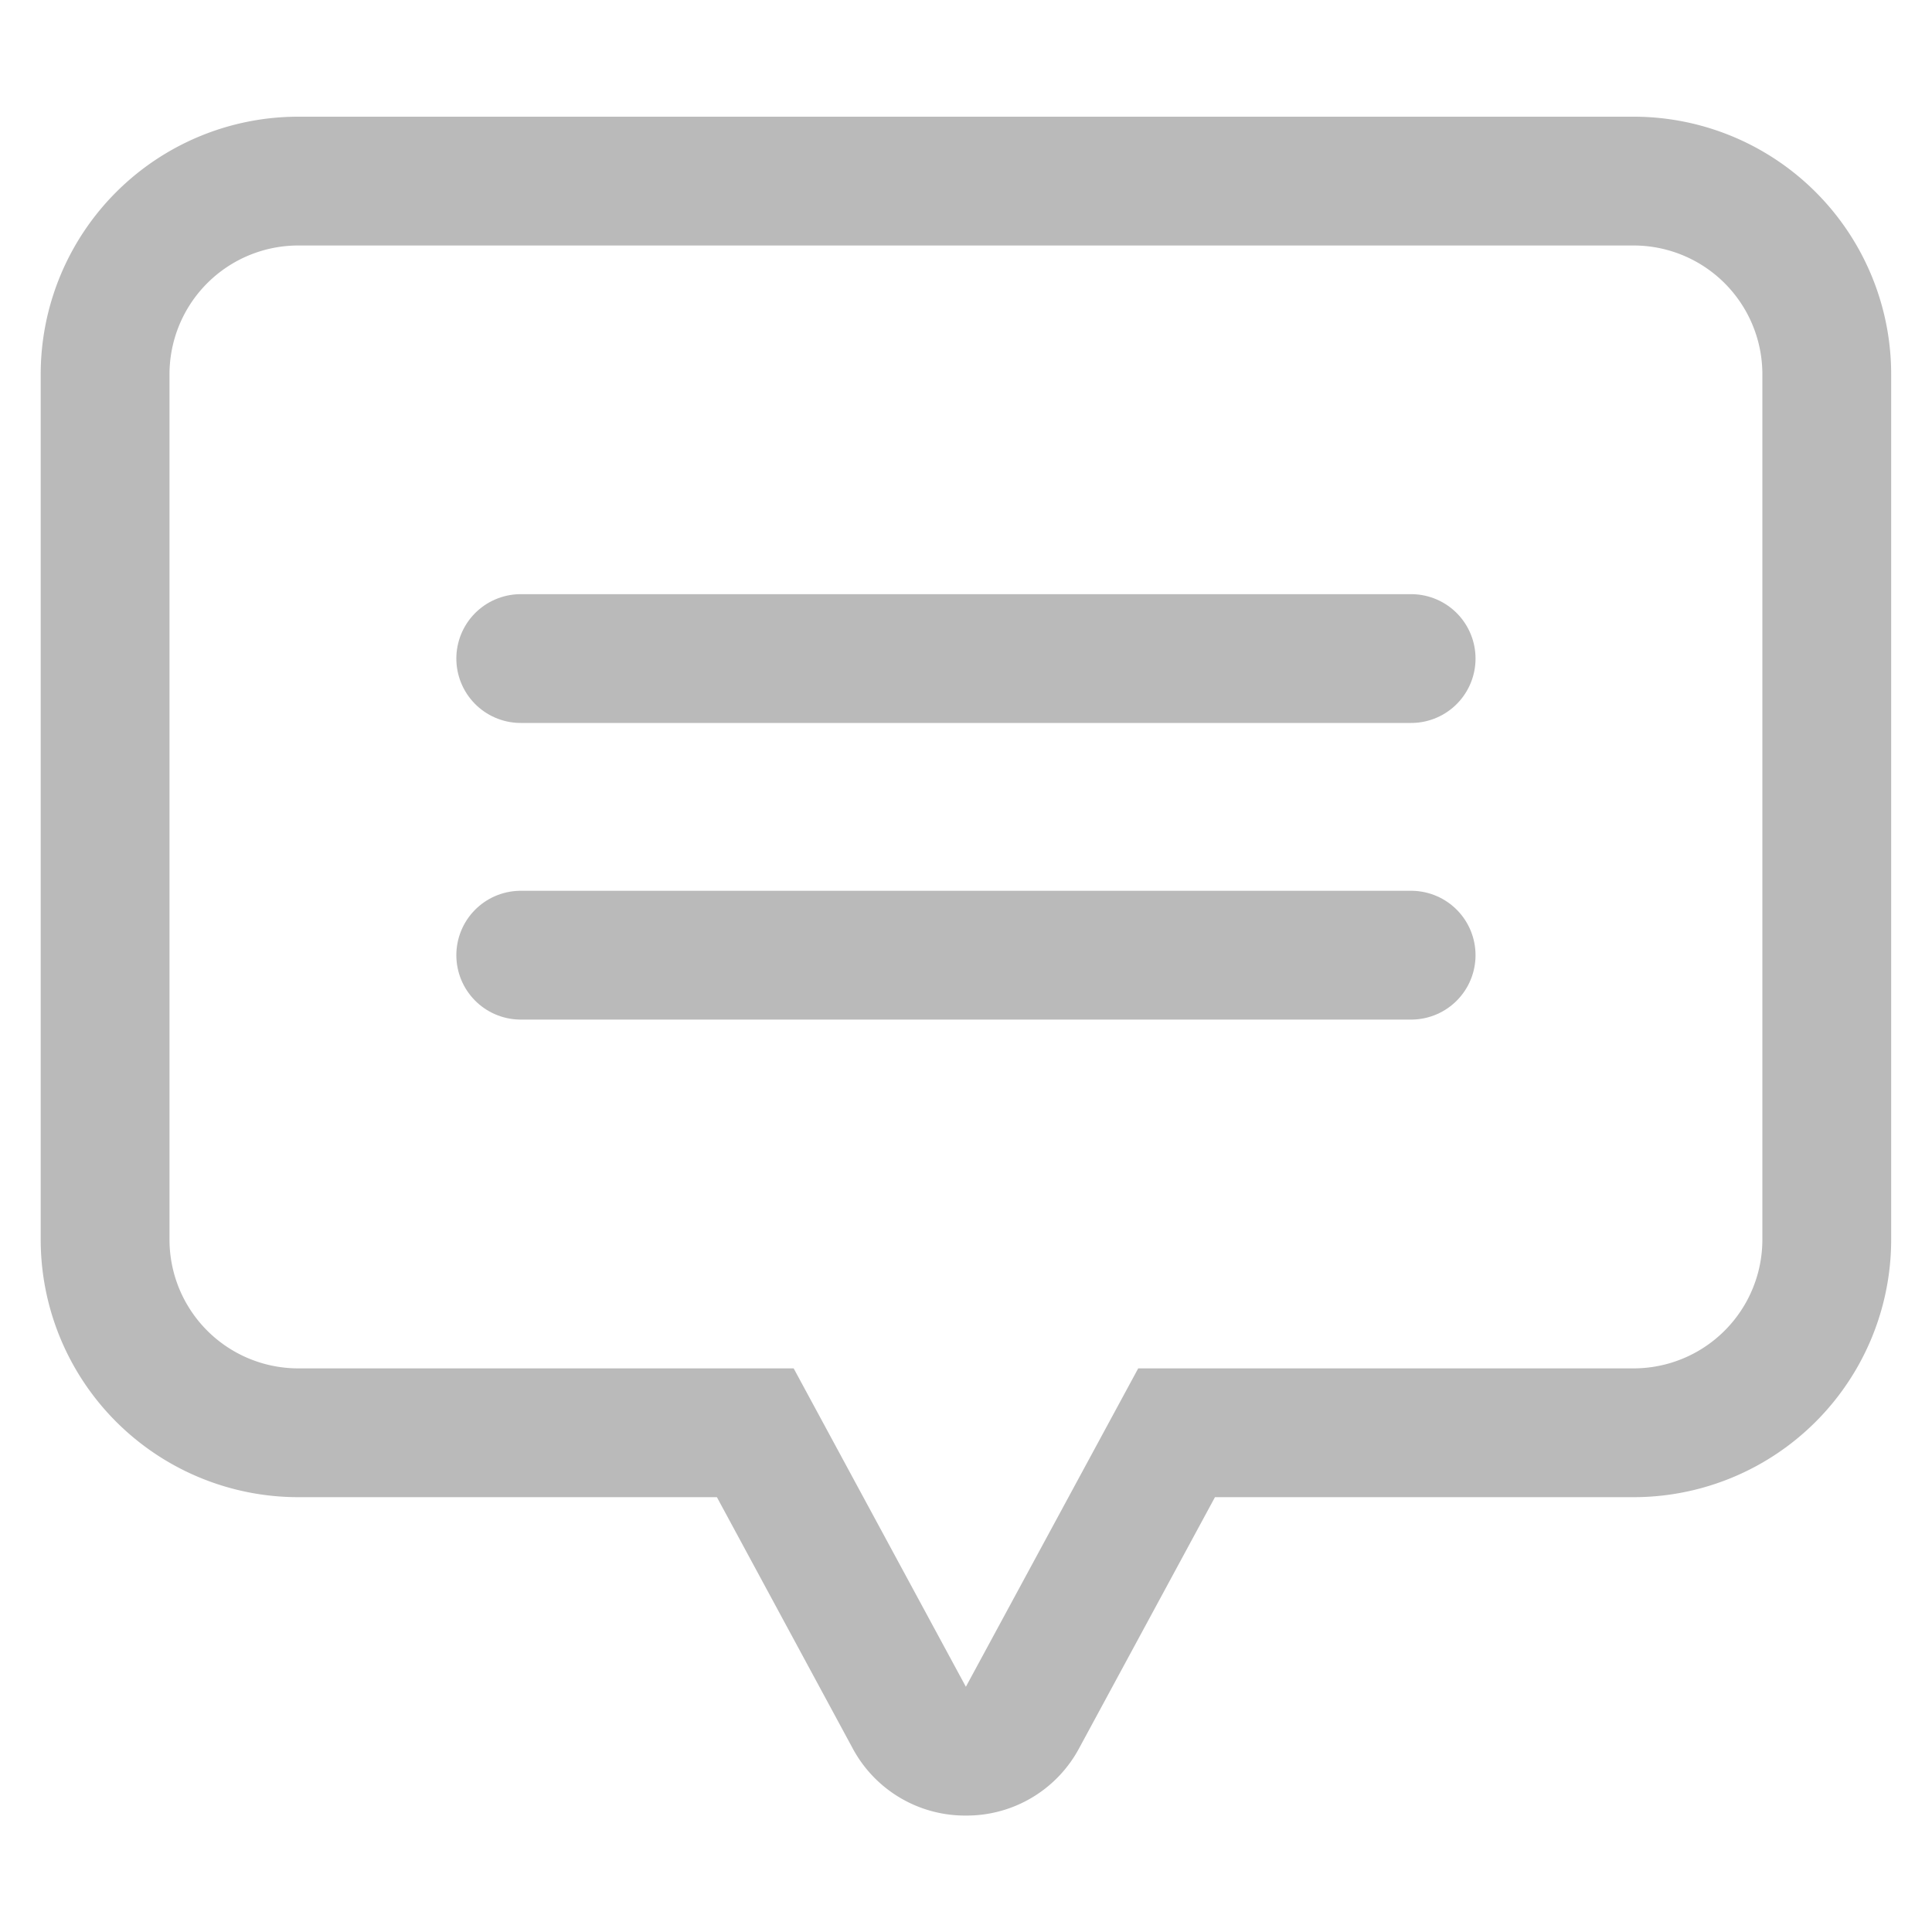 <svg id="btn_ft_call" xmlns="http://www.w3.org/2000/svg" width="15" height="15">
    <defs>
        <style>
            .cls-3{fill:none;stroke:#bababa;stroke-linecap:round}
        </style>
    </defs>
    <path id="사각형_5339" data-name="사각형 5339" style="fill:none" d="M0 0h15v15H0z"/>
    <g id="그룹_9140" data-name="그룹 9140" transform="translate(.316 .906)">
        <g id="합치기_1" data-name="합치기 1" style="fill:none">
            <path d="m6.3 12.666-1.05-1.948H2a2 2 0 0 1-2-2V2a2 2 0 0 1 2-2h10.367a2 2 0 0 1 2 2v6.718a2 2 0 0 1-2 2h-3.25l-1.054 1.948a1 1 0 0 1-1.759 0z" style="stroke:none"/>
            <path d="m7.183 12.19 1.338-2.472h3.846a1 1 0 0 0 1-1V2a1 1 0 0 0-1-1H2a1 1 0 0 0-1 1v6.718a1 1 0 0 0 1 1h3.846l1.337 2.472m0 1a.99.99 0 0 1-.88-.524L5.25 10.718H2a2 2 0 0 1-2-2V2a2 2 0 0 1 2-2h10.367a2 2 0 0 1 2 2v6.718a2 2 0 0 1-2 2h-3.25l-1.054 1.948a.99.99 0 0 1-.88.524z" style="fill:#bababa;stroke:none"/>
        </g>
        <path id="선_708" data-name="선 708" class="cls-3" transform="translate(3.727 4.207)" d="M0 0h6.913"/>
        <path id="선_709" data-name="선 709" class="cls-3" transform="translate(3.727 6.51)" d="M0 0h6.913"/>
    </g>
</svg>
